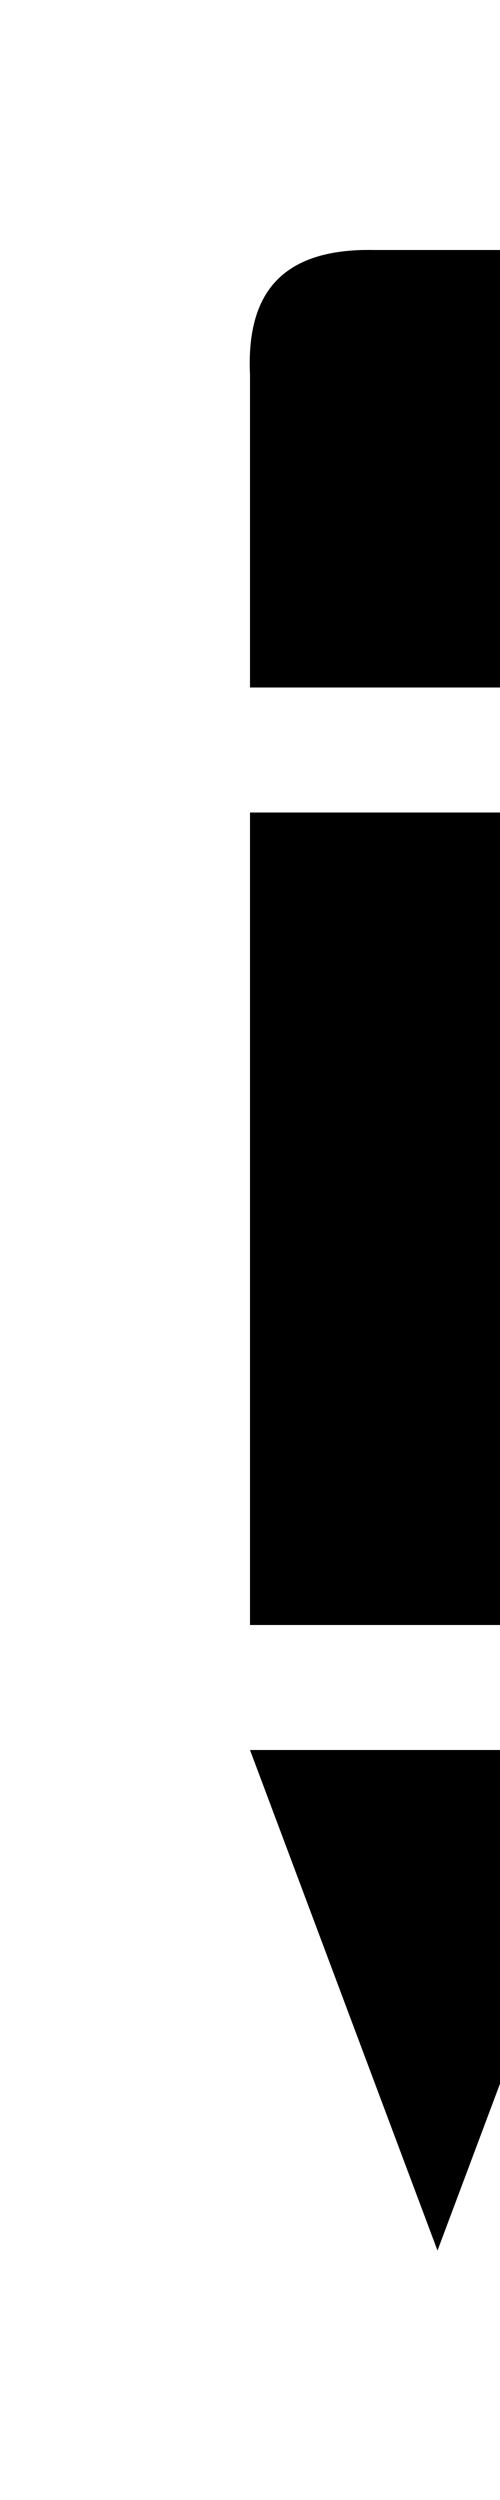<!-- Generated by IcoMoon.io -->
<svg version="1.1" xmlns="http://www.w3.org/2000/svg" width="8" height="40" viewBox="0 0 8 40">
<title>bm-pencil</title>
<path d="M4 26h6v-13h-6v13zM7 36.009l3-8.009h-6l3 8.009zM8 4h-2c-1.633-0.037-2.053 0.841-2 2v5h6v-5c0.007-1.212-0.365-1.992-2-2v0z"></path>
</svg>
